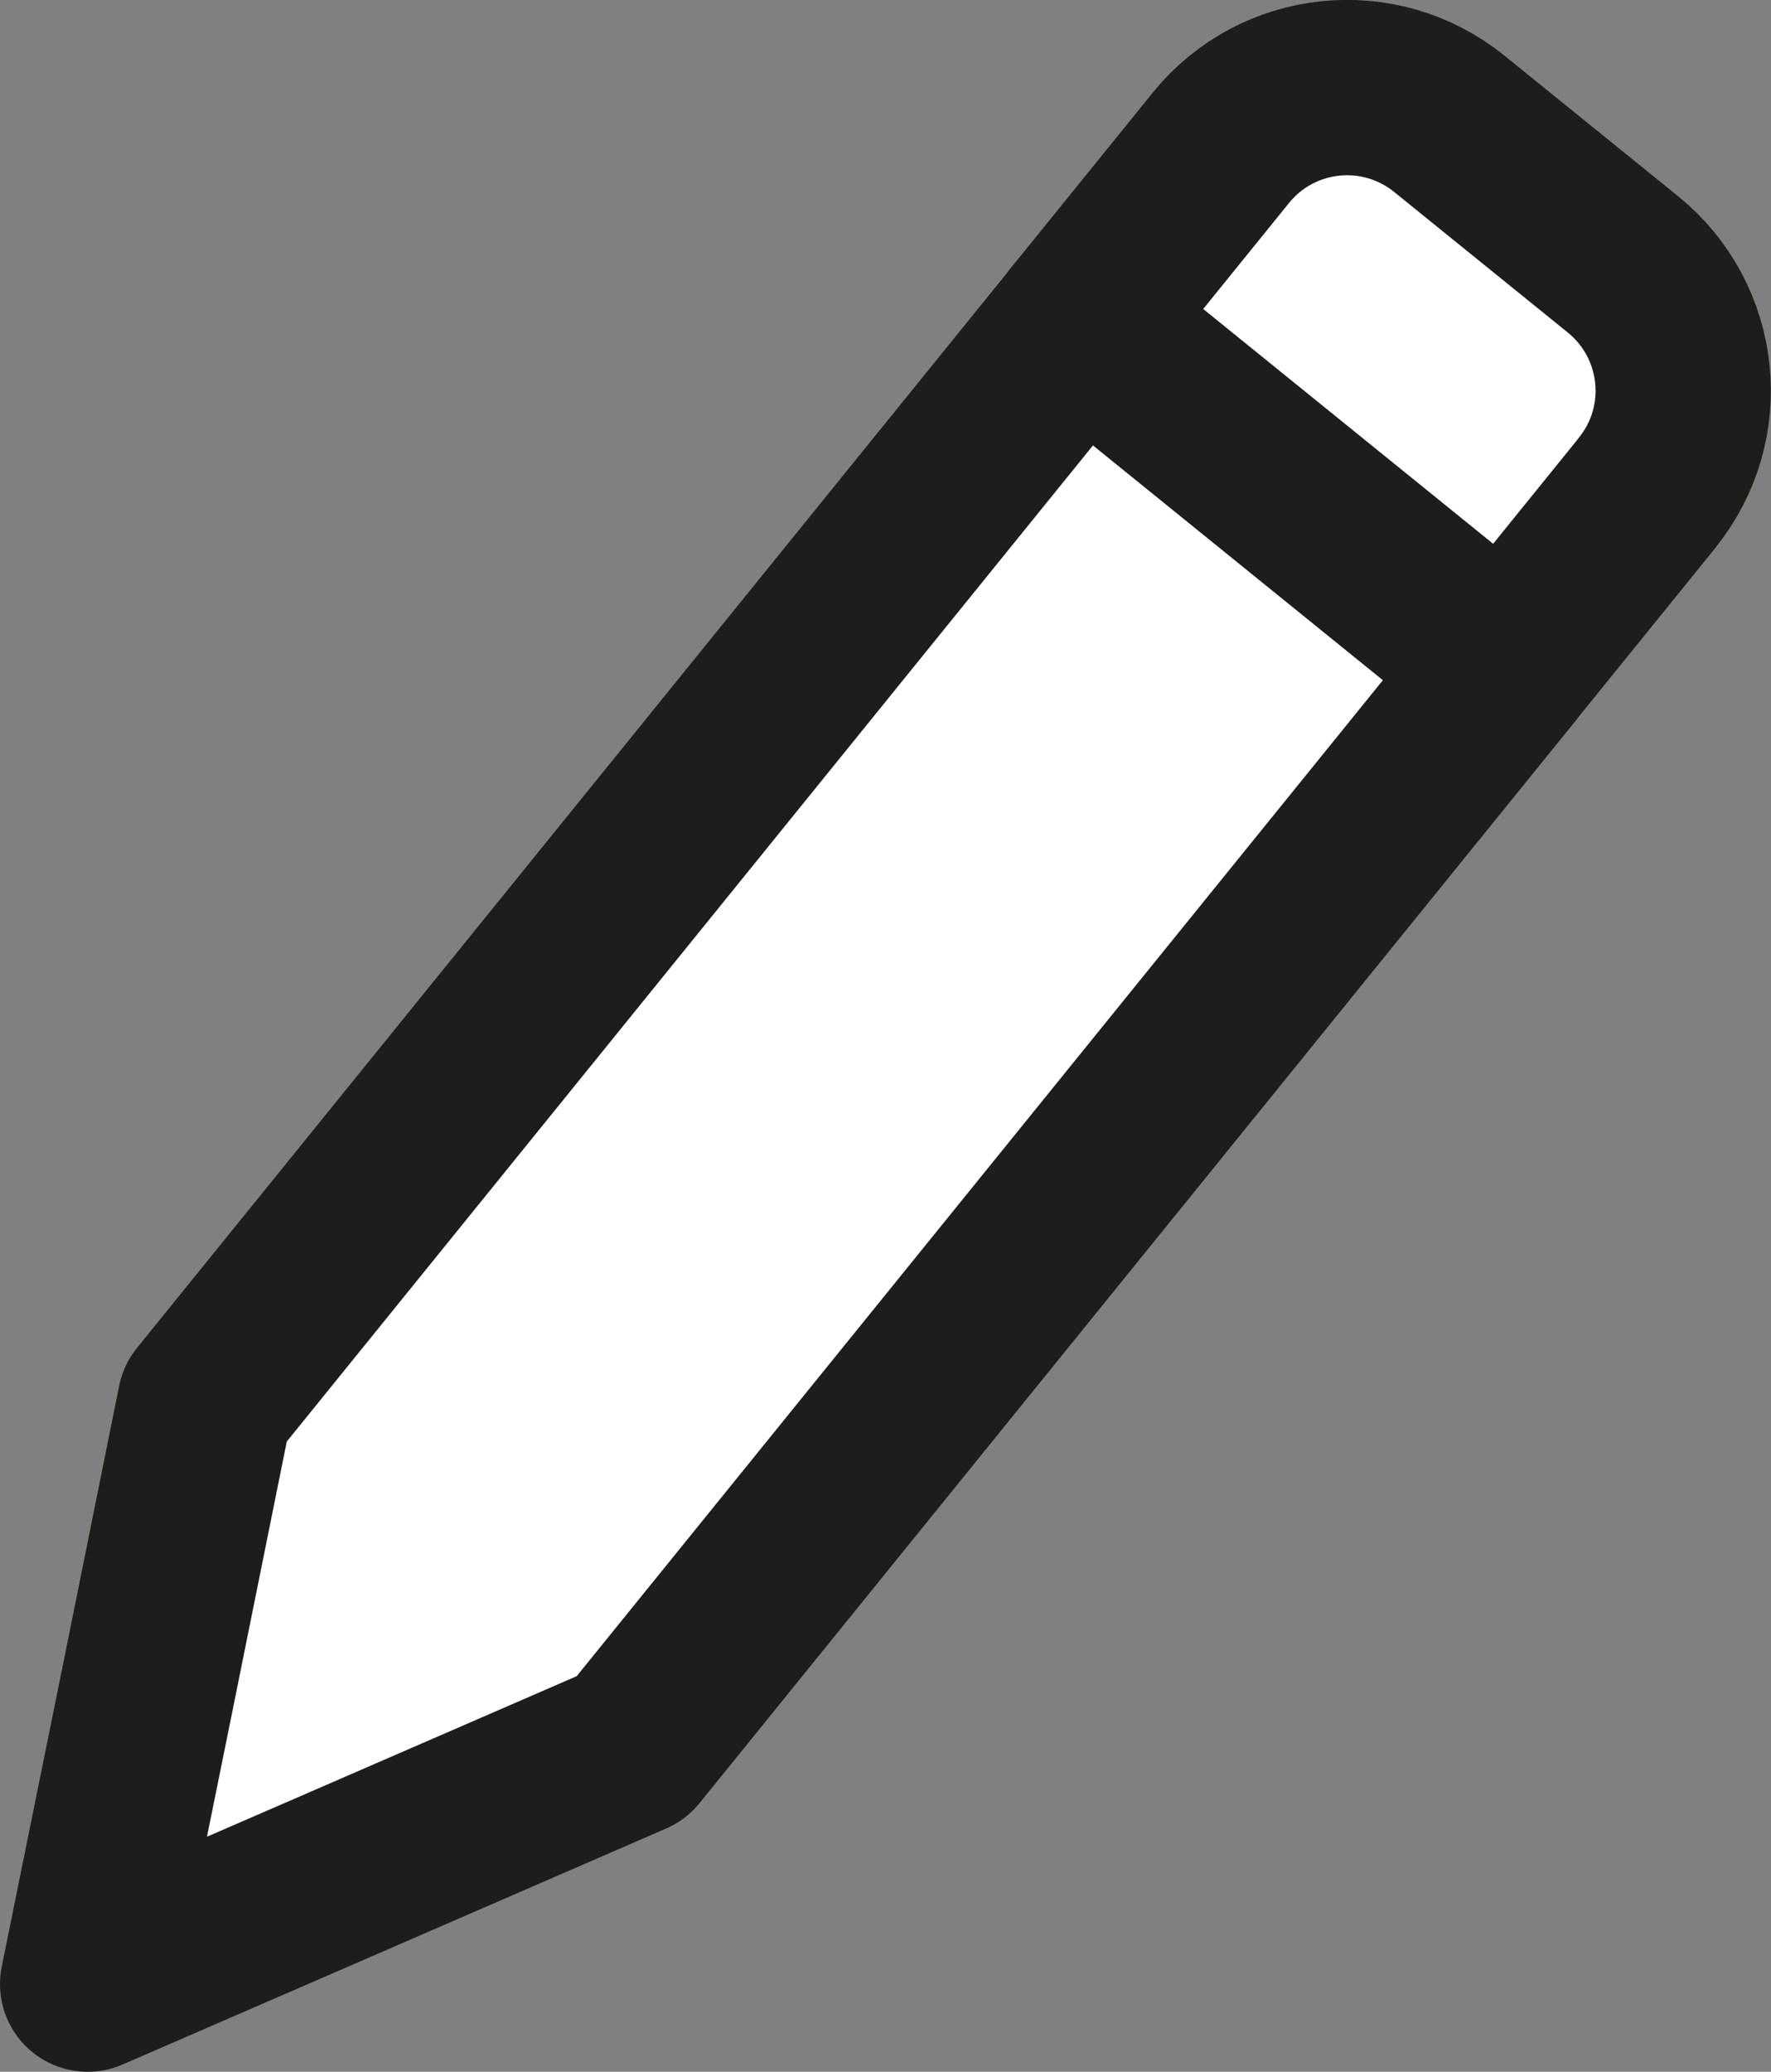 <?xml version="1.0" encoding="UTF-8"?>
<svg id="write" data-name="write" xmlns="http://www.w3.org/2000/svg" viewBox="0 0 101.02 118.14">
  <rect x="0" y="0" width="101.02" height="118.14" fill="#808080" stroke="none"/>
  <defs>
    <style>
      .cls-1 {
        fill: #fff;
        stroke: #1d1d1b;
        stroke-linecap: round;
        stroke-linejoin: round;
        stroke-width: 10px;
      }
    </style>
  </defs>
  <polygon class="cls-1" points="85.92 38.04 36.01 99.68 20.51 106.41 5 113.14 8.36 96.57 11.7 80.01 61.61 18.36 85.92 38.04"/>
  <path class="cls-1" d="M93.95,28.11l-8.04,9.93-24.31-19.68,8.04-9.93c3.22-3.98,9.05-4.59,13.03-1.37l9.91,8.02c3.97,3.22,4.59,9.05,1.37,13.02Z"/>
</svg>